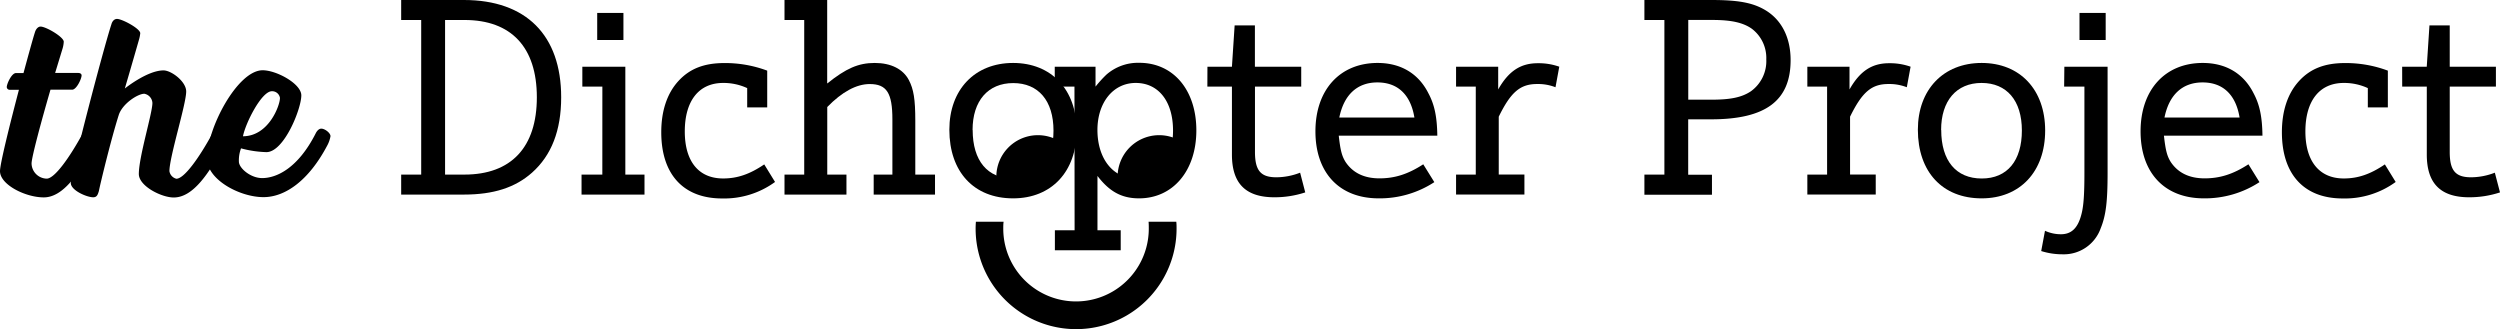 <svg id="Layer_1" data-name="Layer 1" xmlns="http://www.w3.org/2000/svg" viewBox="0 0 721.57 95"><defs><style>.cls-1{fill:none;}</style></defs><title>dichopterProjectO</title><path d="M20.34,21.06h6.71c.46,0,.93.23.93.7,0,1-1.48,4.13-2.73,4.13H19c-2.57,8.82-5.46,19.5-5.46,21.3a4.47,4.47,0,0,0,4.37,4.37c2.26,0,6.55-6,10.37-13,0,0,.71-1.4,1.72-1.4s2.65,1.24,2.65,2.18a8.28,8.28,0,0,1-1,2.73c-4.29,7.8-8.89,14.9-14.59,14.9-5.3,0-12.63-3.67-12.63-7.57,0-2.1,2.8-13.34,5.46-23.48H7.23a.84.84,0,0,1-.85-.78c0-.93,1.4-4.05,2.65-4.05h2.18c1.48-5.46,2.73-10,3.28-11.7.31-1.1,1-1.72,1.64-1.72,1.56,0,6.7,3,6.7,4.37a8.29,8.29,0,0,1-.31,1.87Z" transform="translate(-4.43 0)"/><path d="M48.42,29.72a2.85,2.85,0,0,0-2.34-2.66c-1.87,0-6.4,2.89-7.41,6.24-2.11,6.63-5.23,19.43-5.7,21.84-.31,1-.54,1.8-1.63,1.8-1.88,0-6.48-2-6.48-4.14C24.86,50,34.3,14,36.56,7.09c.31-1.17,1-1.63,1.64-1.63,1.48,0,6.71,2.8,6.71,4.13a9.9,9.9,0,0,1-.39,1.95c-1.87,6.55-4.06,14-4.06,14s6.48-5.22,11.16-5.22c2.26,0,6.55,3.2,6.55,6.08,0,3.67-4.84,18.88-4.84,23a2.68,2.68,0,0,0,2,2.19c2.26,0,6.55-6,10.37-13,0,0,.71-1.4,1.72-1.4s2.65,1.24,2.65,2.18a8.28,8.28,0,0,1-1,2.73c-4.29,7.8-8.82,14.9-14.51,14.9-3.51,0-10.06-3.28-10.06-6.79C44.52,45.16,48.42,32.68,48.42,29.72Z" transform="translate(-4.43 0)"/><path d="M80.24,20.28c4,0,11.16,3.9,11.16,7.25,0,3.9-5,16.38-10.07,16.38A31.2,31.2,0,0,1,74,42.82a9.79,9.79,0,0,0-.62,3.82c0,1.87,3.35,4.76,6.71,4.76,4.21,0,10.37-2.89,15.44-12.87,0,0,.62-1.4,1.64-1.4s2.65,1.24,2.65,2.18A8.66,8.66,0,0,1,98.88,42c-5.3,10.06-12.09,14.9-18.4,14.9-6.87,0-16.31-5.07-16.31-11.16C64.17,37,73,20.28,80.24,20.28Zm5,8a2.29,2.29,0,0,0-2.34-1.95c-3,0-7.64,9.28-8.34,13C82,39.31,85.23,30.42,85.23,28.31Z" transform="translate(-4.43 0)"/><path d="M126,5.77h-5.78V0h18.1c17.94,0,28.08,10.14,28.08,28.08,0,9.59-2.81,16.77-8.42,21.76-4.84,4.29-11.08,6.32-19.66,6.32h-18.1V50.39H126Zm12.48,44.62c13.49,0,20.9-7.88,20.9-22.31S152,5.77,138.51,5.77h-5.62V50.39Z" transform="translate(-4.43 0)"/><path d="M178.29,25h-5.78V19.26h12.41V50.39h5.53v5.77H172.28V50.39h6ZM176.8,3.74h7.57v7.8H176.8Z" transform="translate(-4.43 0)"/><path d="M220.09,31V25.43a16.26,16.26,0,0,0-6.94-1.49c-7,0-11.07,5.15-11.07,14,0,8.65,4,13.57,11.07,13.57,4.14,0,7.72-1.25,11.86-4.06l3.12,5.07a24.89,24.89,0,0,1-15.29,4.76c-11.15,0-17.55-6.94-17.55-19.11,0-6.08,1.64-11.15,4.91-14.74s7.41-5.23,13.34-5.23a34.65,34.65,0,0,1,12.33,2.19V31Z" transform="translate(-4.43 0)"/><path d="M236.55,5.77h-5.69V0h12.32V24.1c5.46-4.37,9-5.93,13.73-5.93s8.19,1.8,9.83,4.92c1.4,2.65,1.87,5.61,1.87,11.7v15.6h5.69v5.77H256.6V50.39H262V34.47c0-7.64-1.64-10.21-6.55-10.21-3.83,0-8,2.26-12.25,6.63v19.5h5.54v5.77H230.86V50.39h5.69Z" transform="translate(-4.43 0)"/><path d="M315.17,37.67c0,11.86-7.25,19.58-18.33,19.58-11.31,0-18.4-7.64-18.4-19.81,0-11.55,7.33-19.27,18.4-19.27S315.17,25.89,315.17,37.67Zm-30-.15c0,8.89,4.29,14,11.7,14s11.63-5.15,11.63-13.81-4.37-13.73-11.63-13.73S285.14,29.09,285.14,37.52Z" transform="translate(-4.43 0)"/><path d="M314.55,25h-5.69V19.26h11.77V25a34.66,34.66,0,0,1,3.12-3.44,13.84,13.84,0,0,1,9.52-3.43c9.83,0,16.46,7.88,16.46,19.5S343,57.25,333.19,57.25c-5.07,0-8.58-2-12-6.47V66.46h6.71v5.77h-19V66.46h5.69Zm6.63,12.48c0,8.34,4.52,14,11.08,14S343,46.1,343,37.67s-4.21-13.73-10.76-13.73S321.18,29.64,321.18,37.52Z" transform="translate(-4.43 0)"/><path d="M352.93,19.26H360l.78-11.93h5.85V19.26H380V25H366.65V43.83c0,5.39,1.64,7.34,6.17,7.34a19.1,19.1,0,0,0,6.86-1.33l1.48,5.69a28.14,28.14,0,0,1-8.89,1.41C364,56.94,360,53,360,44.61V25h-7.09Z" transform="translate(-4.43 0)"/><path d="M390.83,39.15c.47,4.14.86,5.85,2,7.65,2.11,3.12,5.38,4.68,9.75,4.68s8.19-1.17,12.64-4.06l3.2,5.15a28.81,28.81,0,0,1-16.07,4.68c-11.31,0-18.25-7.33-18.25-19.34s7.09-19.74,17.94-19.74c6.63,0,11.77,3,14.66,8.74,1.8,3.35,2.5,6.86,2.58,12.24Zm21.84-5.22c-1.09-6.63-4.83-10.14-10.68-10.14s-9.67,3.59-11,10.14Z" transform="translate(-4.43 0)"/><path d="M430.38,25h-5.69V19.26h12.16v6.56c3-5.31,6.48-7.57,11.39-7.57a17.77,17.77,0,0,1,6.24,1l-1.09,5.93a13.85,13.85,0,0,0-5.3-.93c-4.84,0-7.57,2.26-11.08,9.43v16.7h7.41v5.77H424.69V50.39h5.69Z" transform="translate(-4.43 0)"/><path d="M484.82,5.77h-5.77V0h19.27c7.88,0,12.09.78,15.75,3,4.61,2.81,7.18,7.88,7.18,14.35,0,11.7-7.18,17.09-22.93,17.09h-6.63v16h6.86v5.77h-19.5V50.39h5.77Zm13.65,23c5.54,0,8.74-.7,11.31-2.42a10.72,10.72,0,0,0,4.45-9.2,10.57,10.57,0,0,0-4.13-8.82c-2.5-1.79-5.93-2.57-11.39-2.57h-7v23Z" transform="translate(-4.43 0)"/><path d="M531.78,25h-5.7V19.26h12.17v6.56c3-5.31,6.48-7.57,11.39-7.57a17.8,17.8,0,0,1,6.24,1l-1.09,5.93a13.9,13.9,0,0,0-5.31-.93c-4.83,0-7.56,2.26-11.07,9.43v16.7h7.41v5.77H526.08V50.39h5.7Z" transform="translate(-4.43 0)"/><path d="M594.72,37.67c0,11.86-7.25,19.58-18.33,19.58-11.31,0-18.41-7.64-18.41-19.81,0-11.55,7.34-19.27,18.41-19.27S594.72,25.89,594.72,37.67Zm-30-.15c0,8.89,4.29,14,11.7,14S588,46.33,588,37.67s-4.37-13.73-11.63-13.73S564.69,29.09,564.69,37.52Z" transform="translate(-4.43 0)"/><path d="M600.26,19.26h12.48V49.84c0,8.35-.47,12.33-2,16.07a11.27,11.27,0,0,1-10.92,7.49,20.27,20.27,0,0,1-6.24-.94l1.09-5.85a11,11,0,0,0,4.6,1c3.12,0,5-1.88,6-6.09.55-2.26.78-5.54.78-11.54V25h-5.85Zm4.37-15.52h7.56v7.8h-7.56Z" transform="translate(-4.43 0)"/><path d="M629,39.15c.47,4.14.86,5.85,2,7.65,2.11,3.12,5.38,4.68,9.75,4.68s8.19-1.17,12.64-4.06l3.19,5.15a28.78,28.78,0,0,1-16.06,4.68c-11.31,0-18.26-7.33-18.26-19.34s7.1-19.74,17.94-19.74c6.63,0,11.78,3,14.67,8.74,1.79,3.35,2.49,6.86,2.57,12.24Zm21.84-5.22c-1.09-6.63-4.83-10.14-10.68-10.14s-9.68,3.59-11,10.14Z" transform="translate(-4.43 0)"/><path d="M687.85,31V25.43a16.26,16.26,0,0,0-6.94-1.49c-7,0-11.08,5.15-11.08,14,0,8.65,4.06,13.57,11.08,13.57,4.14,0,7.72-1.25,11.86-4.06l3.12,5.07a24.89,24.89,0,0,1-15.29,4.76c-11.15,0-17.55-6.94-17.55-19.11,0-6.08,1.64-11.15,4.91-14.74s7.41-5.23,13.34-5.23a34.65,34.65,0,0,1,12.33,2.19V31Z" transform="translate(-4.43 0)"/><path d="M697.76,19.26h7.1l.78-11.93h5.85V19.26h13.33V25H711.49V43.83c0,5.39,1.63,7.34,6.16,7.34a19.1,19.1,0,0,0,6.86-1.33L726,55.53a28.14,28.14,0,0,1-8.89,1.41c-8.27,0-12.24-4-12.24-12.33V25h-7.1Z" transform="translate(-4.43 0)"/><path class="cls-1" d="M292,51a12,12,0,0,1,19.92-9,14.76,14.76,0,0,0,.08-1.5,14.5,14.5,0,1,0-19.59,13.56A11.89,11.89,0,0,1,292,51Z" transform="translate(-4.43 0)"/><path d="M292,51a11.89,11.89,0,0,0,.41,3.06A14.46,14.46,0,0,0,311.92,42,12,12,0,0,0,292,51Z" transform="translate(-4.43 0)"/><path class="cls-1" d="M327,51a12,12,0,0,1,19.92-9,14.76,14.76,0,0,0,.08-1.5,14.5,14.5,0,1,0-19.59,13.56A11.89,11.89,0,0,1,327,51Z" transform="translate(-4.43 0)"/><path d="M327,51a11.89,11.89,0,0,0,.41,3.06A14.46,14.46,0,0,0,346.92,42,12,12,0,0,0,327,51Z" transform="translate(-4.43 0)"/><path d="M336,66a21,21,0,0,1-42,0c0-.68,0-1.34.1-2h-8c-.05.66-.08,1.33-.08,2a29,29,0,0,0,58,0c0-.67,0-1.34-.08-2h-8C336,64.66,336,65.32,336,66Z" transform="translate(-4.43 0)"/></svg>